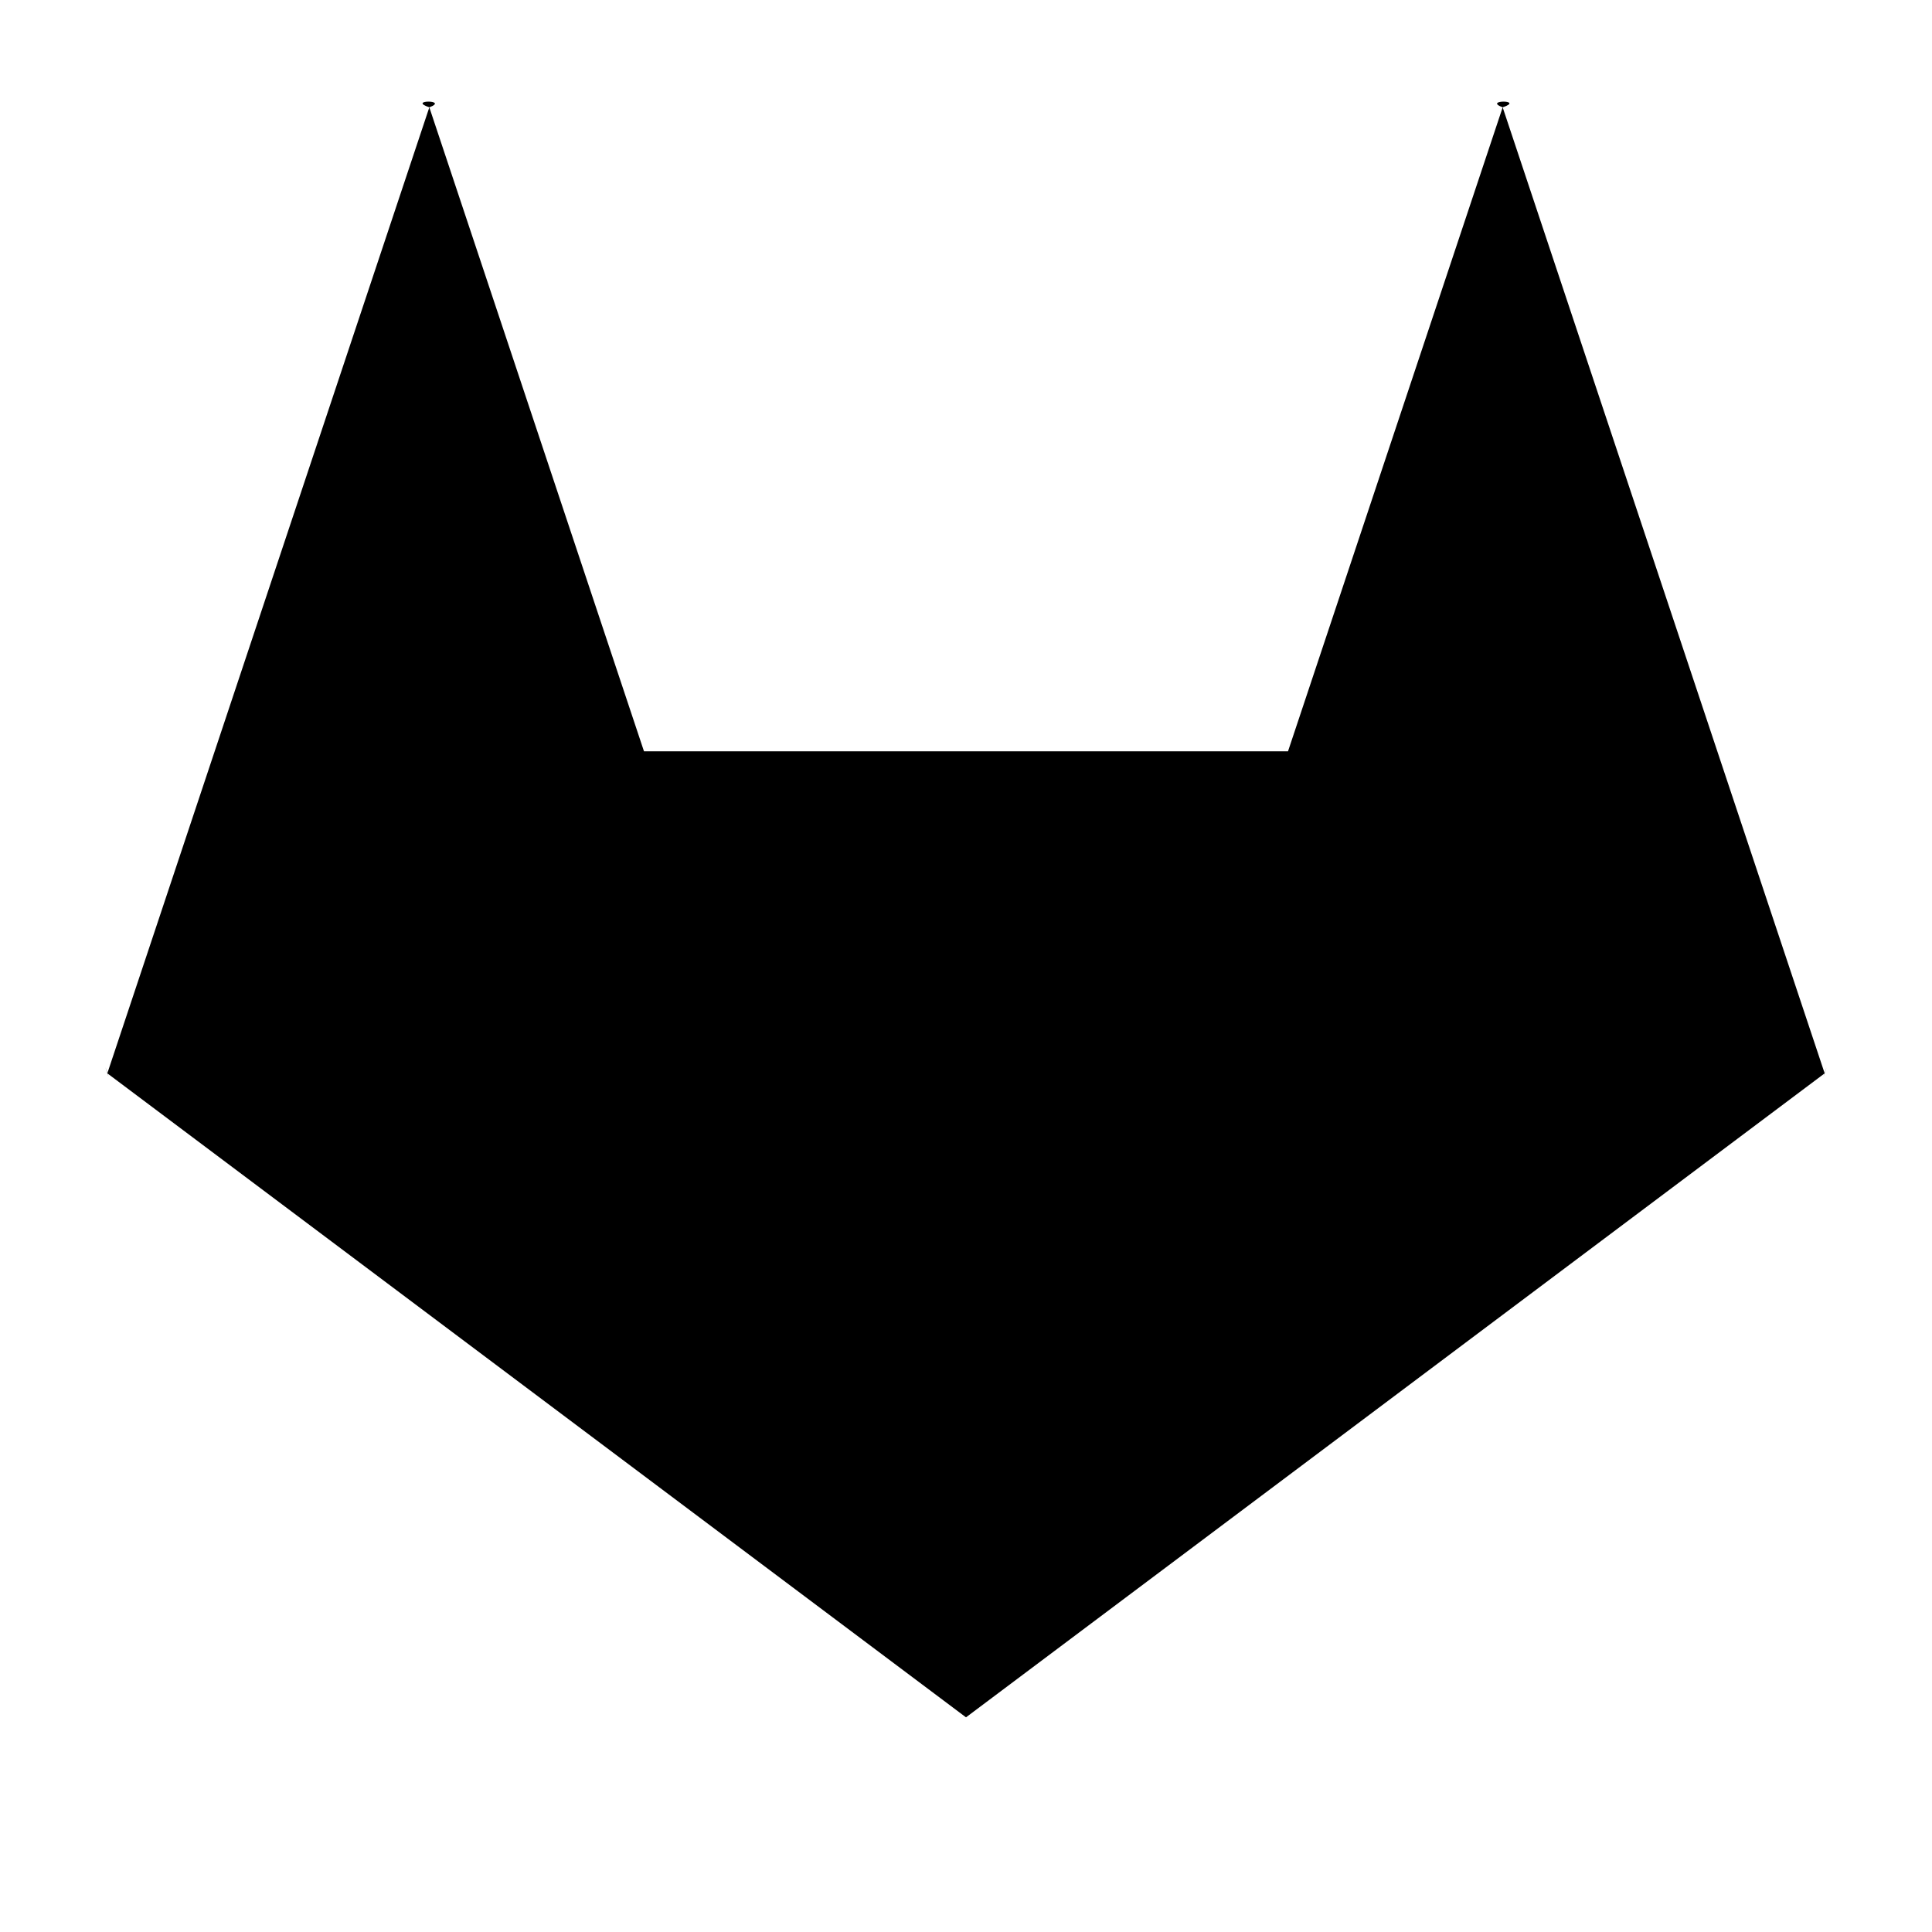 <?xml version="1.0" encoding="UTF-8"?>
<svg width="18px" height="18px" viewBox="0 0 18 18" version="1.1" xmlns="http://www.w3.org/2000/svg" xmlns:xlink="http://www.w3.org/1999/xlink">
    <!-- Generator: Sketch 47 (45396) - http://www.bohemiancoding.com/sketch -->
    <title>GitLab</title>
    <desc>Created with Sketch.</desc>
    <defs></defs>
    <g id="Icons" stroke="none" stroke-width="1" fill="none" fill-rule="evenodd">
        <g id="GitLab" fill="#000000">
            <path d="M17,10 L16,7 L14,1 C14.21,0.929 13.812,0.929 14,1 L12,7 L6,7 L4,1 C4.188,0.929 3.79,0.929 4,1 L2,7 L1,10 C0.948,9.831 1.038,10.112 1,10 L9,16 L17,10 C16.962,10.112 17.052,9.833 17,10" id="Shape"></path>
        </g>
    </g>
</svg>